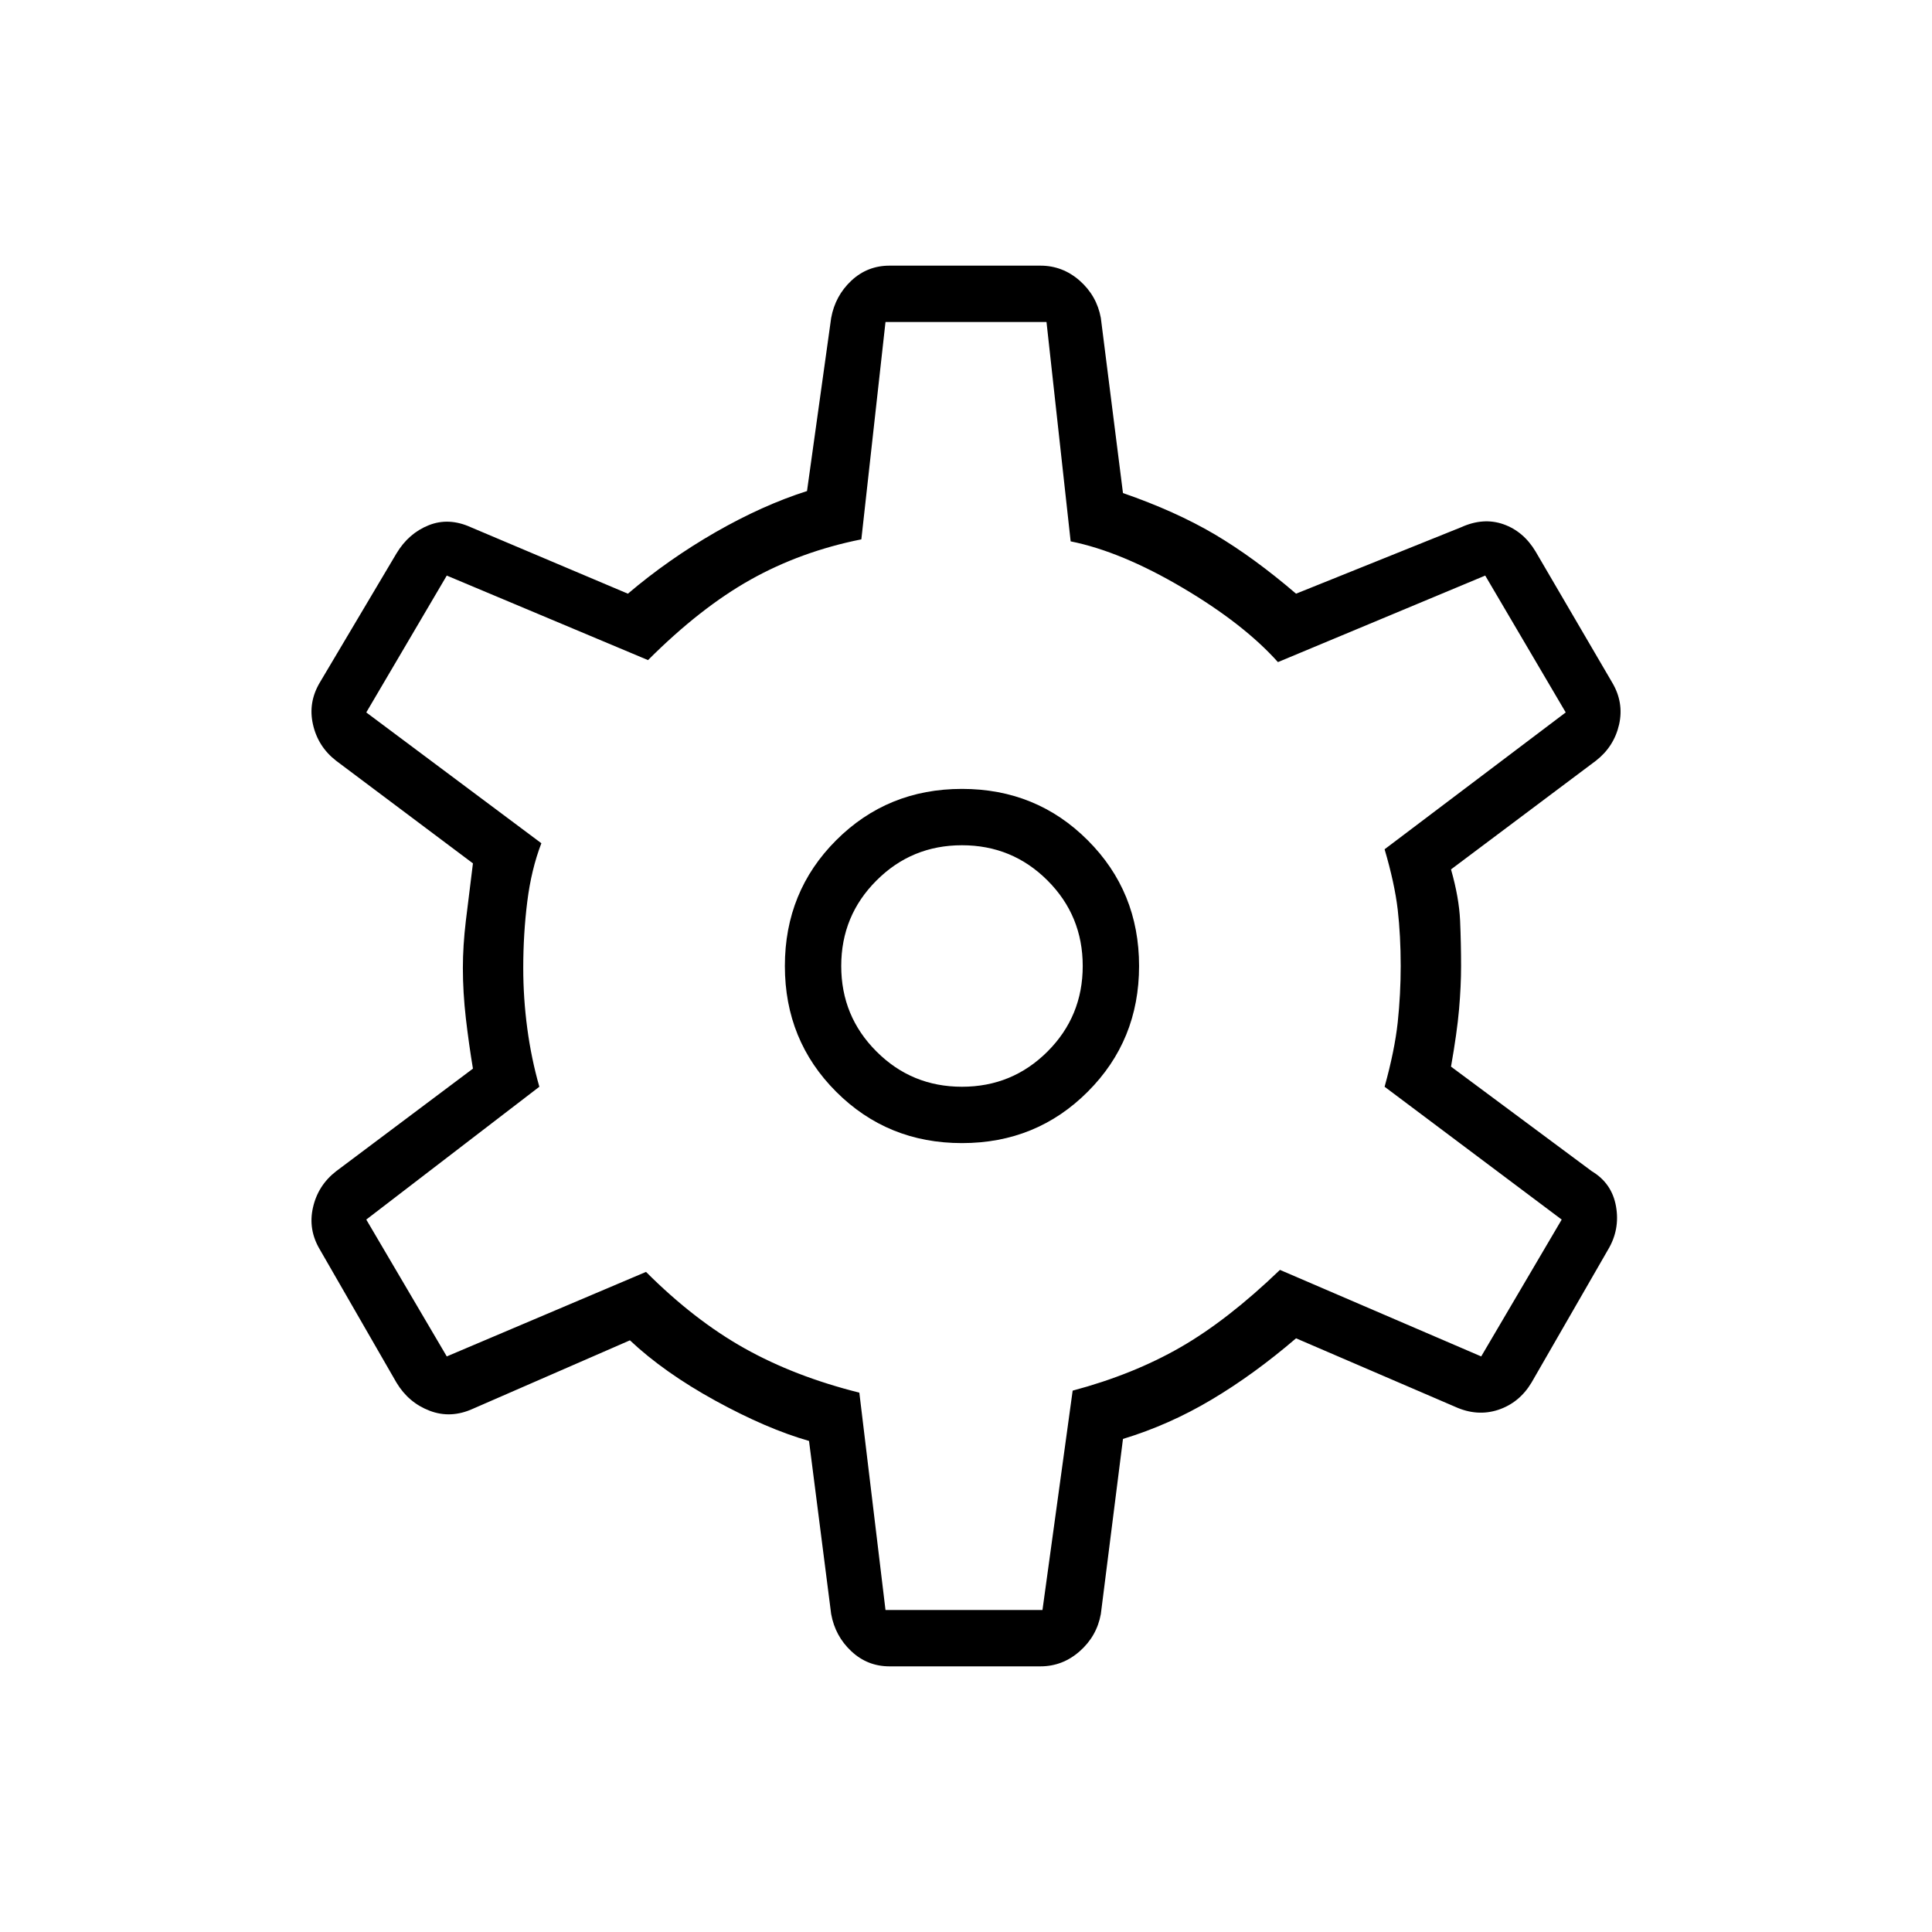 <svg xmlns="http://www.w3.org/2000/svg" height="24" width="24"><path d="M12.925 20.7H11.05Q10.775 20.7 10.575 20.512Q10.375 20.325 10.325 20.05L10.05 17.9Q9.525 17.75 8.887 17.4Q8.25 17.05 7.825 16.65L5.875 17.5Q5.6 17.625 5.338 17.525Q5.075 17.425 4.925 17.175L3.975 15.525Q3.825 15.275 3.888 15Q3.95 14.725 4.175 14.55L5.875 13.275Q5.825 12.975 5.787 12.65Q5.75 12.325 5.75 12.025Q5.75 11.75 5.787 11.438Q5.825 11.125 5.875 10.725L4.175 9.45Q3.95 9.275 3.888 9Q3.825 8.725 3.975 8.475L4.925 6.875Q5.075 6.625 5.325 6.525Q5.575 6.425 5.85 6.55L7.8 7.375Q8.3 6.95 8.887 6.612Q9.475 6.275 10.025 6.1L10.325 3.95Q10.375 3.675 10.575 3.487Q10.775 3.3 11.05 3.3H12.925Q13.2 3.3 13.413 3.487Q13.625 3.675 13.675 3.95L13.95 6.125Q14.6 6.35 15.088 6.637Q15.575 6.925 16.1 7.375L18.15 6.55Q18.425 6.425 18.675 6.512Q18.925 6.6 19.075 6.85L20.025 8.475Q20.175 8.725 20.113 9Q20.05 9.275 19.825 9.45L18.025 10.8Q18.125 11.15 18.138 11.438Q18.15 11.725 18.15 12Q18.15 12.25 18.125 12.537Q18.1 12.825 18.025 13.25L19.775 14.55Q20.025 14.7 20.075 14.988Q20.125 15.275 19.975 15.525L19.025 17.175Q18.875 17.425 18.613 17.513Q18.35 17.6 18.075 17.475L16.1 16.625Q15.575 17.075 15.05 17.387Q14.525 17.7 13.95 17.875L13.675 20.05Q13.625 20.325 13.413 20.512Q13.2 20.7 12.925 20.7ZM11.95 14.2Q12.875 14.2 13.512 13.562Q14.15 12.925 14.15 12Q14.15 11.075 13.512 10.438Q12.875 9.8 11.95 9.8Q11.025 9.8 10.387 10.438Q9.75 11.075 9.75 12Q9.75 12.925 10.387 13.562Q11.025 14.2 11.95 14.2ZM11.95 13.5Q11.325 13.5 10.888 13.062Q10.45 12.625 10.45 12Q10.45 11.375 10.888 10.938Q11.325 10.5 11.95 10.5Q12.575 10.5 13.013 10.938Q13.45 11.375 13.45 12Q13.45 12.625 13.013 13.062Q12.575 13.5 11.95 13.5ZM12 12Q12 12 12 12Q12 12 12 12Q12 12 12 12Q12 12 12 12Q12 12 12 12Q12 12 12 12Q12 12 12 12Q12 12 12 12Q12 12 12 12Q12 12 12 12Q12 12 12 12Q12 12 12 12Q12 12 12 12Q12 12 12 12Q12 12 12 12Q12 12 12 12ZM11 20H12.95L13.325 17.275Q14.075 17.075 14.663 16.737Q15.25 16.4 15.9 15.775L18.4 16.85L19.4 15.15L17.2 13.5Q17.325 13.05 17.363 12.7Q17.4 12.35 17.4 12Q17.4 11.625 17.363 11.3Q17.325 10.975 17.2 10.55L19.45 8.85L18.45 7.15L15.875 8.225Q15.45 7.75 14.688 7.3Q13.925 6.85 13.3 6.725L13 4H11L10.7 6.7Q9.95 6.85 9.325 7.2Q8.7 7.55 8.05 8.2L5.55 7.15L4.55 8.85L6.725 10.475Q6.6 10.8 6.55 11.2Q6.5 11.6 6.5 12.025Q6.5 12.4 6.55 12.775Q6.6 13.15 6.7 13.5L4.55 15.15L5.55 16.85L8.025 15.8Q8.625 16.4 9.25 16.75Q9.875 17.1 10.675 17.3Z"/></svg>
